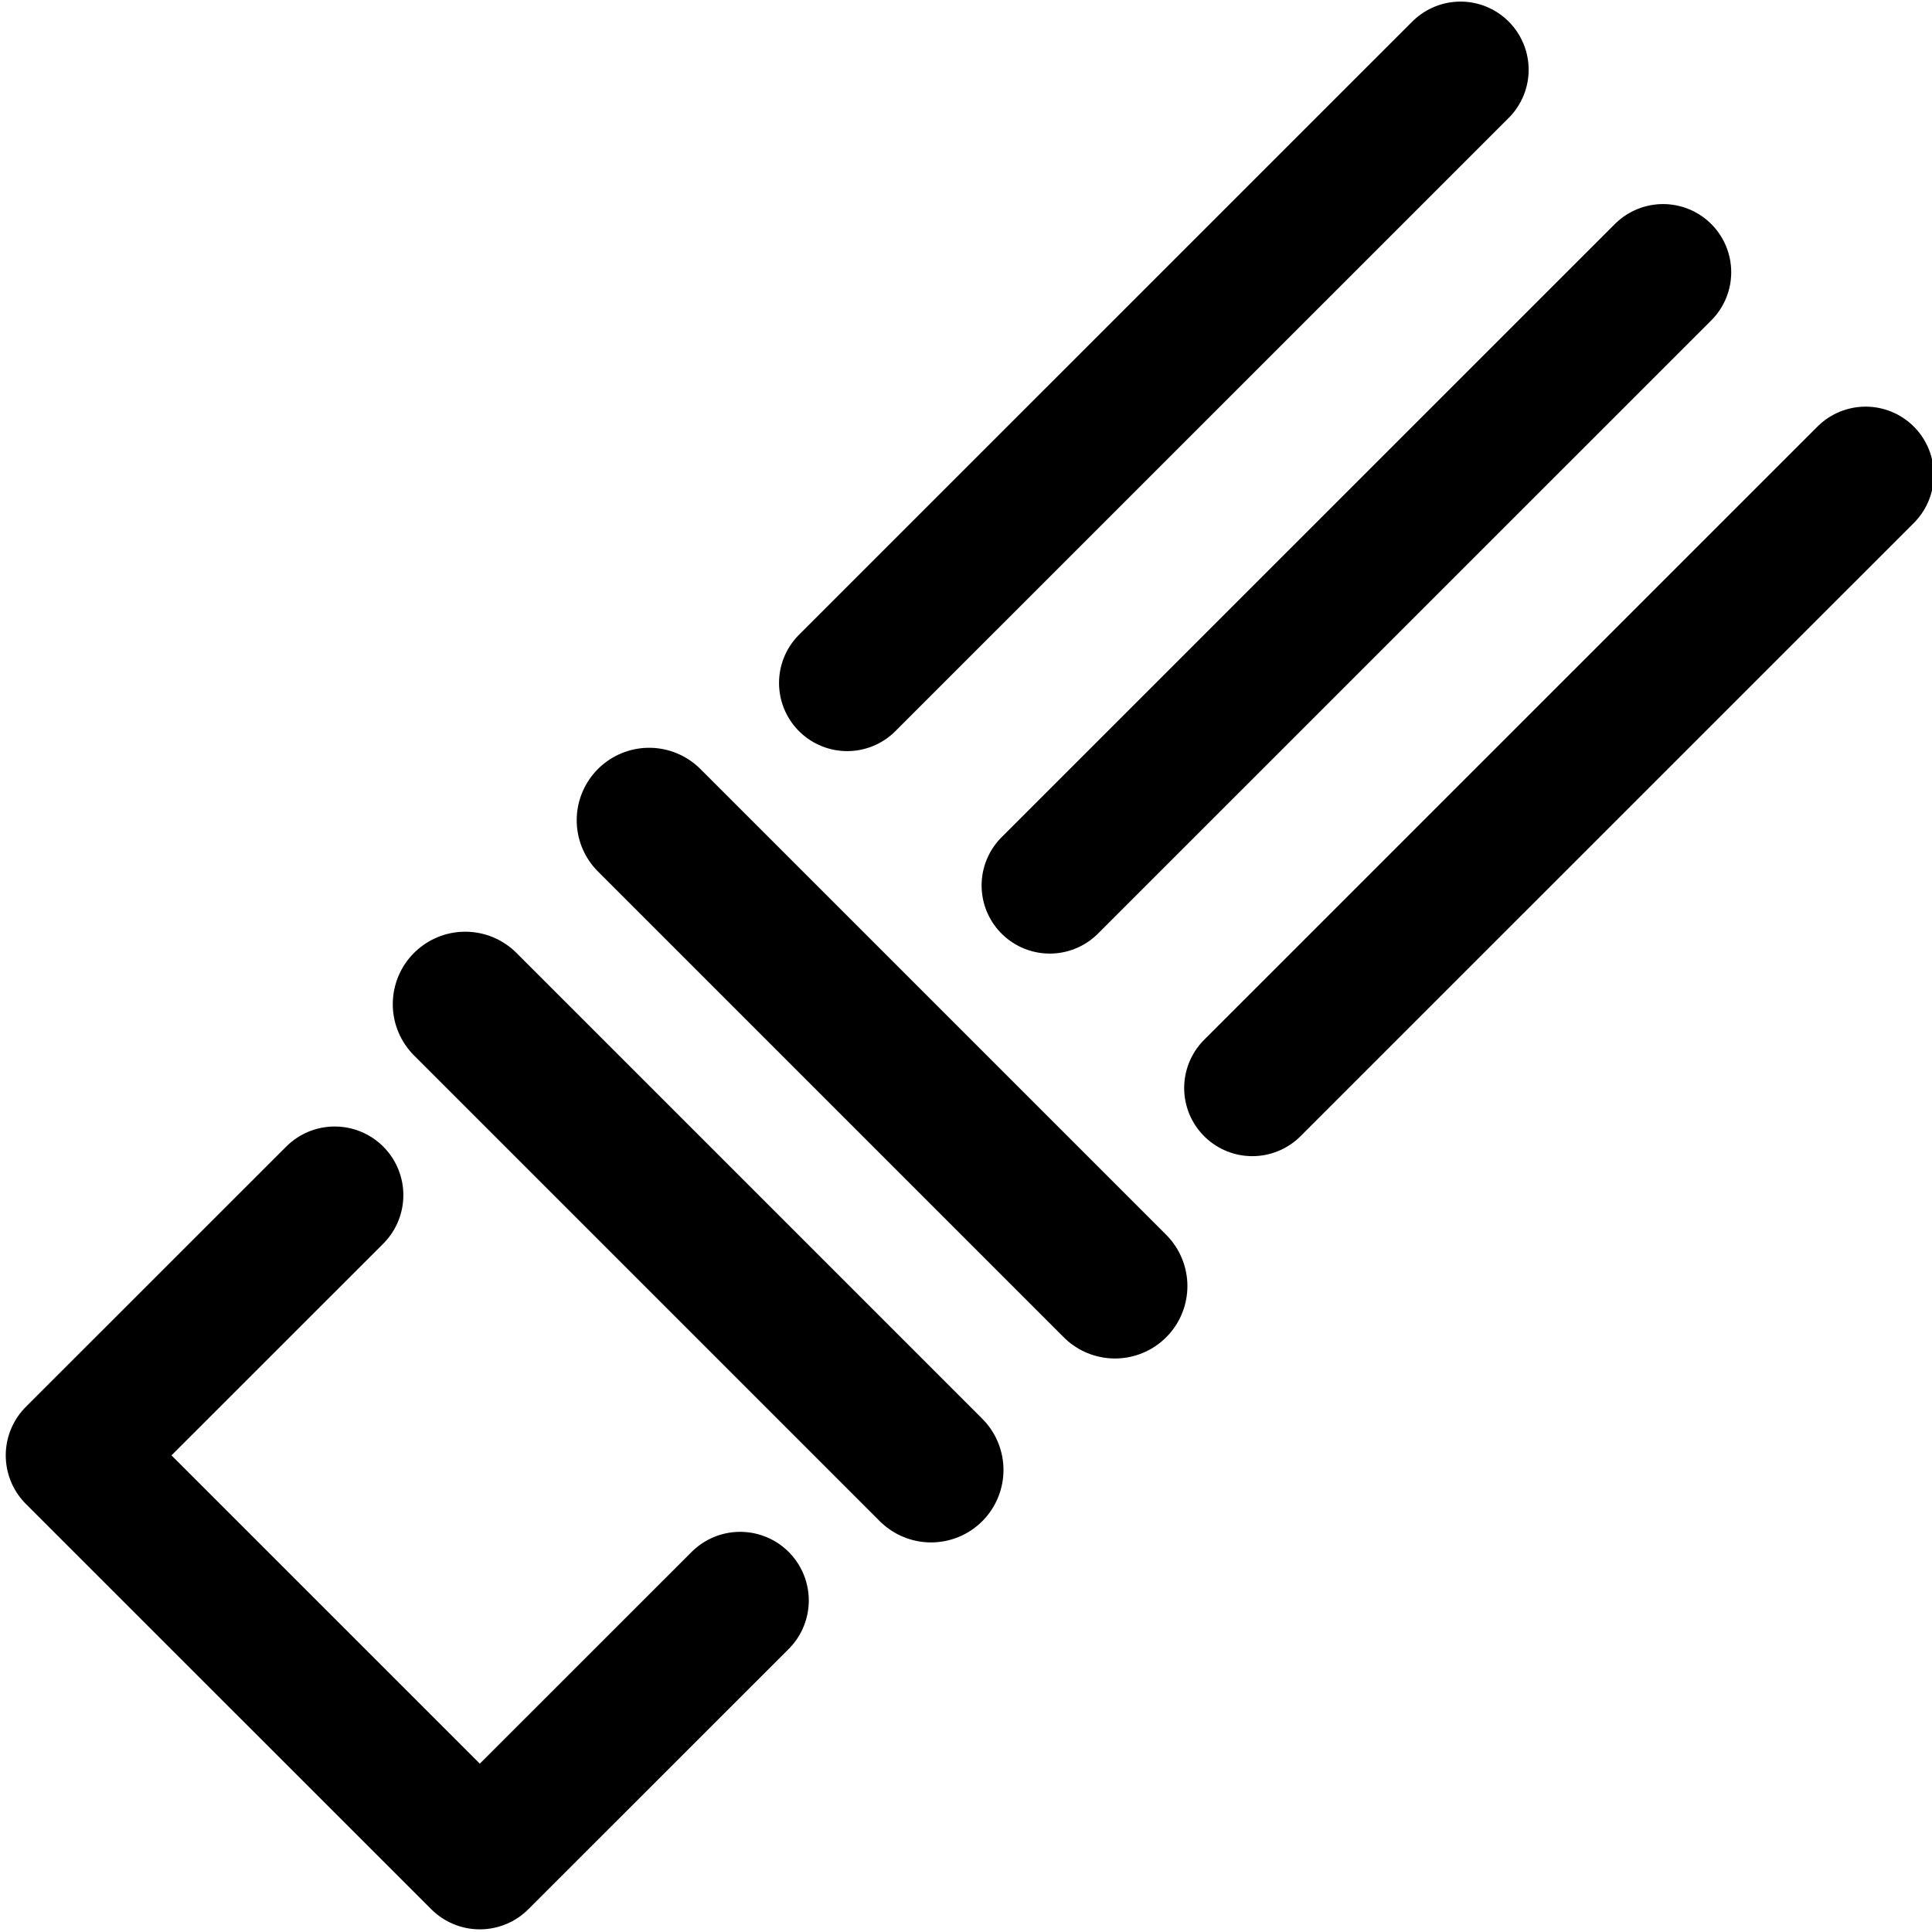 <?xml version="1.0" encoding="UTF-8" standalone="no"?>
<!-- Created with Inkscape (http://www.inkscape.org/) -->

<svg
   xmlns:dc="http://purl.org/dc/elements/1.1/"
   xmlns:cc="http://creativecommons.org/ns#"
   xmlns:rdf="http://www.w3.org/1999/02/22-rdf-syntax-ns#"
   xmlns:svg="http://www.w3.org/2000/svg"
   xmlns="http://www.w3.org/2000/svg"
   xmlns:sodipodi="http://sodipodi.sourceforge.net/DTD/sodipodi-0.dtd"
   xmlns:inkscape="http://www.inkscape.org/namespaces/inkscape"
   width="20"
   height="20"
   viewBox="0 0 20 20"
   id="svg4143"
   version="1.1"
   inkscape:version="0.91 r"
   sodipodi:docname="eraser.svg"
   inkscape:export-filename="/home/pablo/desarrollo/scipion/software/em/xmipp/resources/eraserC.png"
   inkscape:export-xdpi="144"
   inkscape:export-ydpi="144">
  <defs
     id="defs4145" />
  <sodipodi:namedview
     id="base"
     pagecolor="#ffffff"
     bordercolor="#666666"
     borderopacity="1.0"
     inkscape:pageopacity="0.0"
     inkscape:pageshadow="2"
     inkscape:zoom="16"
     inkscape:cx="9.8405622"
     inkscape:cy="10"
     inkscape:document-units="px"
     inkscape:current-layer="layer1"
     showgrid="false"
     units="px"
     showguides="true"
     inkscape:guide-bbox="true"
     inkscape:window-width="1871"
     inkscape:window-height="1056"
     inkscape:window-x="49"
     inkscape:window-y="24"
     inkscape:window-maximized="1" />
  <g
     inkscape:label="Layer 1"
     inkscape:groupmode="layer"
     id="layer1"
     transform="translate(0,-1032.362)">
    <path
       style="fill:none;fill-rule:evenodd;stroke:#000000;stroke-width:1.411;stroke-linecap:round;stroke-linejoin:miter;stroke-miterlimit:4;stroke-dasharray:none;stroke-opacity:1"
       d="m 15.119,1033.084 -6.349,6.348"
       id="path4762"
       inkscape:connector-curvature="0" />
    <path
       style="fill:none;fill-rule:evenodd;stroke:#000000;stroke-width:1.411;stroke-linecap:round;stroke-linejoin:miter;stroke-miterlimit:4;stroke-dasharray:none;stroke-opacity:1"
       d="m 17.216,1035.18 -6.349,6.348"
       id="path4762-1"
       inkscape:connector-curvature="0" />
    <path
       style="fill:none;fill-rule:evenodd;stroke:#000000;stroke-width:1.411;stroke-linecap:round;stroke-linejoin:miter;stroke-miterlimit:4;stroke-dasharray:none;stroke-opacity:1"
       d="m 19.313,1037.277 -6.349,6.348"
       id="path4762-3"
       inkscape:connector-curvature="0" />
    <path
       style="fill:none;fill-rule:evenodd;stroke:#000000;stroke-width:1.5;stroke-linecap:round;stroke-linejoin:round;stroke-miterlimit:4;stroke-dasharray:none;stroke-opacity:1"
       d="m 6.72,1040.853 4.822,4.822"
       id="path4785"
       inkscape:connector-curvature="0" />
    <path
       style="fill:none;fill-rule:evenodd;stroke:#000000;stroke-width:1.5;stroke-linecap:round;stroke-linejoin:round;stroke-miterlimit:4;stroke-dasharray:none;stroke-opacity:1"
       d="m 4.816,1042.757 4.822,4.822"
       id="path4785-4"
       inkscape:connector-curvature="0" />
    <path
       style="fill:none;fill-rule:evenodd;stroke:#000000;stroke-width:1.421;stroke-linecap:round;stroke-linejoin:round;stroke-miterlimit:4;stroke-dasharray:none;stroke-opacity:1"
       d="m 3.465,1044.734 -2.695,2.694 4.197,4.196 2.695,-2.694"
       id="path4808"
       inkscape:connector-curvature="0"
       sodipodi:nodetypes="cccc" />
  </g>
</svg>
